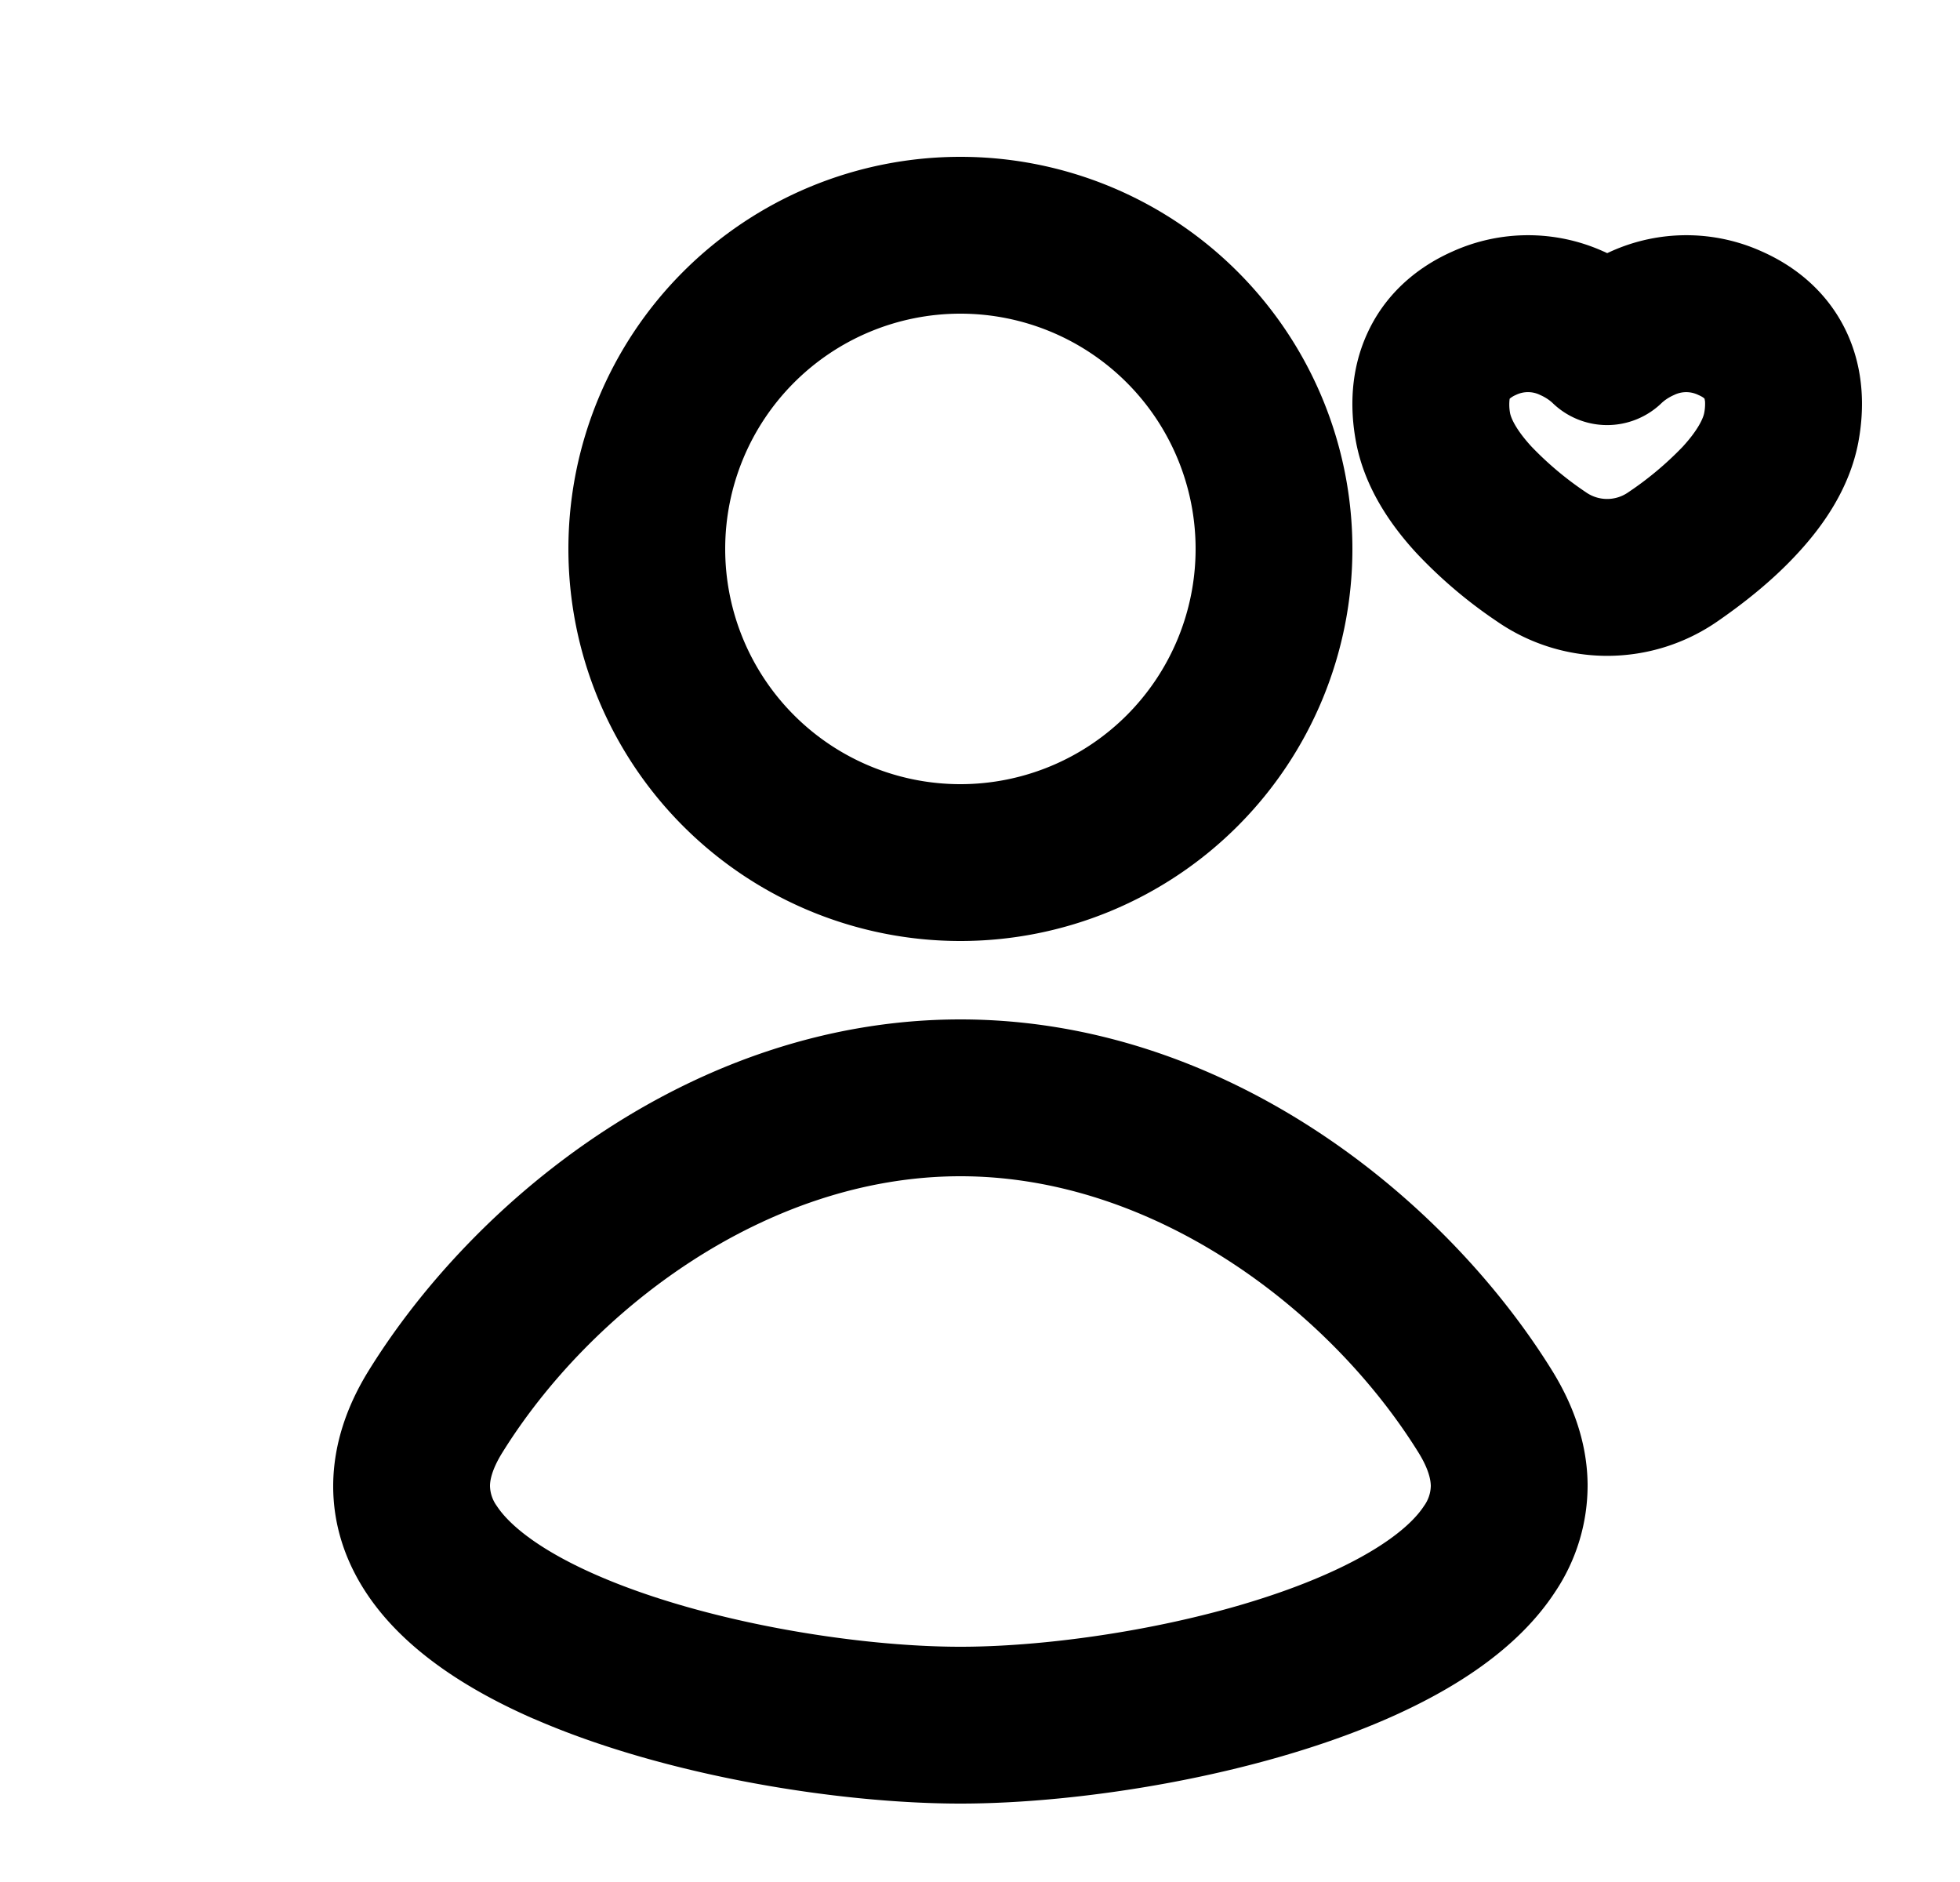 <svg xmlns="http://www.w3.org/2000/svg" viewBox="0 0 25 24" fill="currentColor" aria-hidden="true" data-slot="icon">
    <path fill-rule="evenodd" d="M7.25 7a5 5 0 1 1 10 0 5 5 0 0 1-10 0m5-3a3 3 0 1 0 0 6 3 3 0 0 0 0-6M6.805 21.917C8.48 22.65 10.71 23 12.25 23s3.77-.35 5.445-1.083c.822-.36 1.657-.874 2.143-1.62a2.44 2.44 0 0 0 .412-1.369c-.005-.51-.173-1-.456-1.455C18.424 15.266 15.624 13 12.25 13s-6.175 2.266-7.544 4.473c-.283.455-.45.944-.456 1.455-.005.516.156.977.412 1.37.485.745 1.321 1.26 2.143 1.62M6.25 18.95c0-.073.024-.21.155-.422C7.528 16.718 9.765 15 12.25 15s4.723 1.718 5.845 3.527c.131.212.154.349.155.422a.45.45 0 0 1-.087.256c-.166.256-.57.574-1.27.88-1.37.6-3.316.915-4.643.915s-3.273-.315-4.643-.915c-.7-.306-1.103-.625-1.27-.88a.45.45 0 0 1-.087-.256M20.457 3.208l.043.02.044-.02a2.34 2.34 0 0 1 1.931 0c.488.217.872.572 1.089 1.05.209.462.22.95.139 1.383-.112.59-.452 1.067-.77 1.411-.326.356-.706.651-1.028.873a2.47 2.47 0 0 1-2.81 0 6 6 0 0 1-1.029-.873c-.317-.344-.657-.822-.769-1.411-.082-.434-.07-.921.14-1.383.216-.478.6-.833 1.088-1.05a2.34 2.34 0 0 1 1.931 0m-.684 1.904.024.02a1 1 0 0 0 1.406 0l.024-.02a.6.6 0 0 1 .127-.075.35.35 0 0 1 .31 0c.052.022.072.04.076.045l.002.001.002.008.005.03a.6.6 0 0 1-.011.147c-.013.066-.076.213-.275.43a4.2 4.2 0 0 1-.692.579.47.47 0 0 1-.542 0 4.2 4.2 0 0 1-.692-.58c-.199-.216-.262-.363-.275-.429a.6.6 0 0 1-.006-.177l.002-.008.002-.001a.3.3 0 0 1 .075-.045.35.35 0 0 1 .311 0 .6.6 0 0 1 .127.075" clip-rule="evenodd"/>
</svg>

